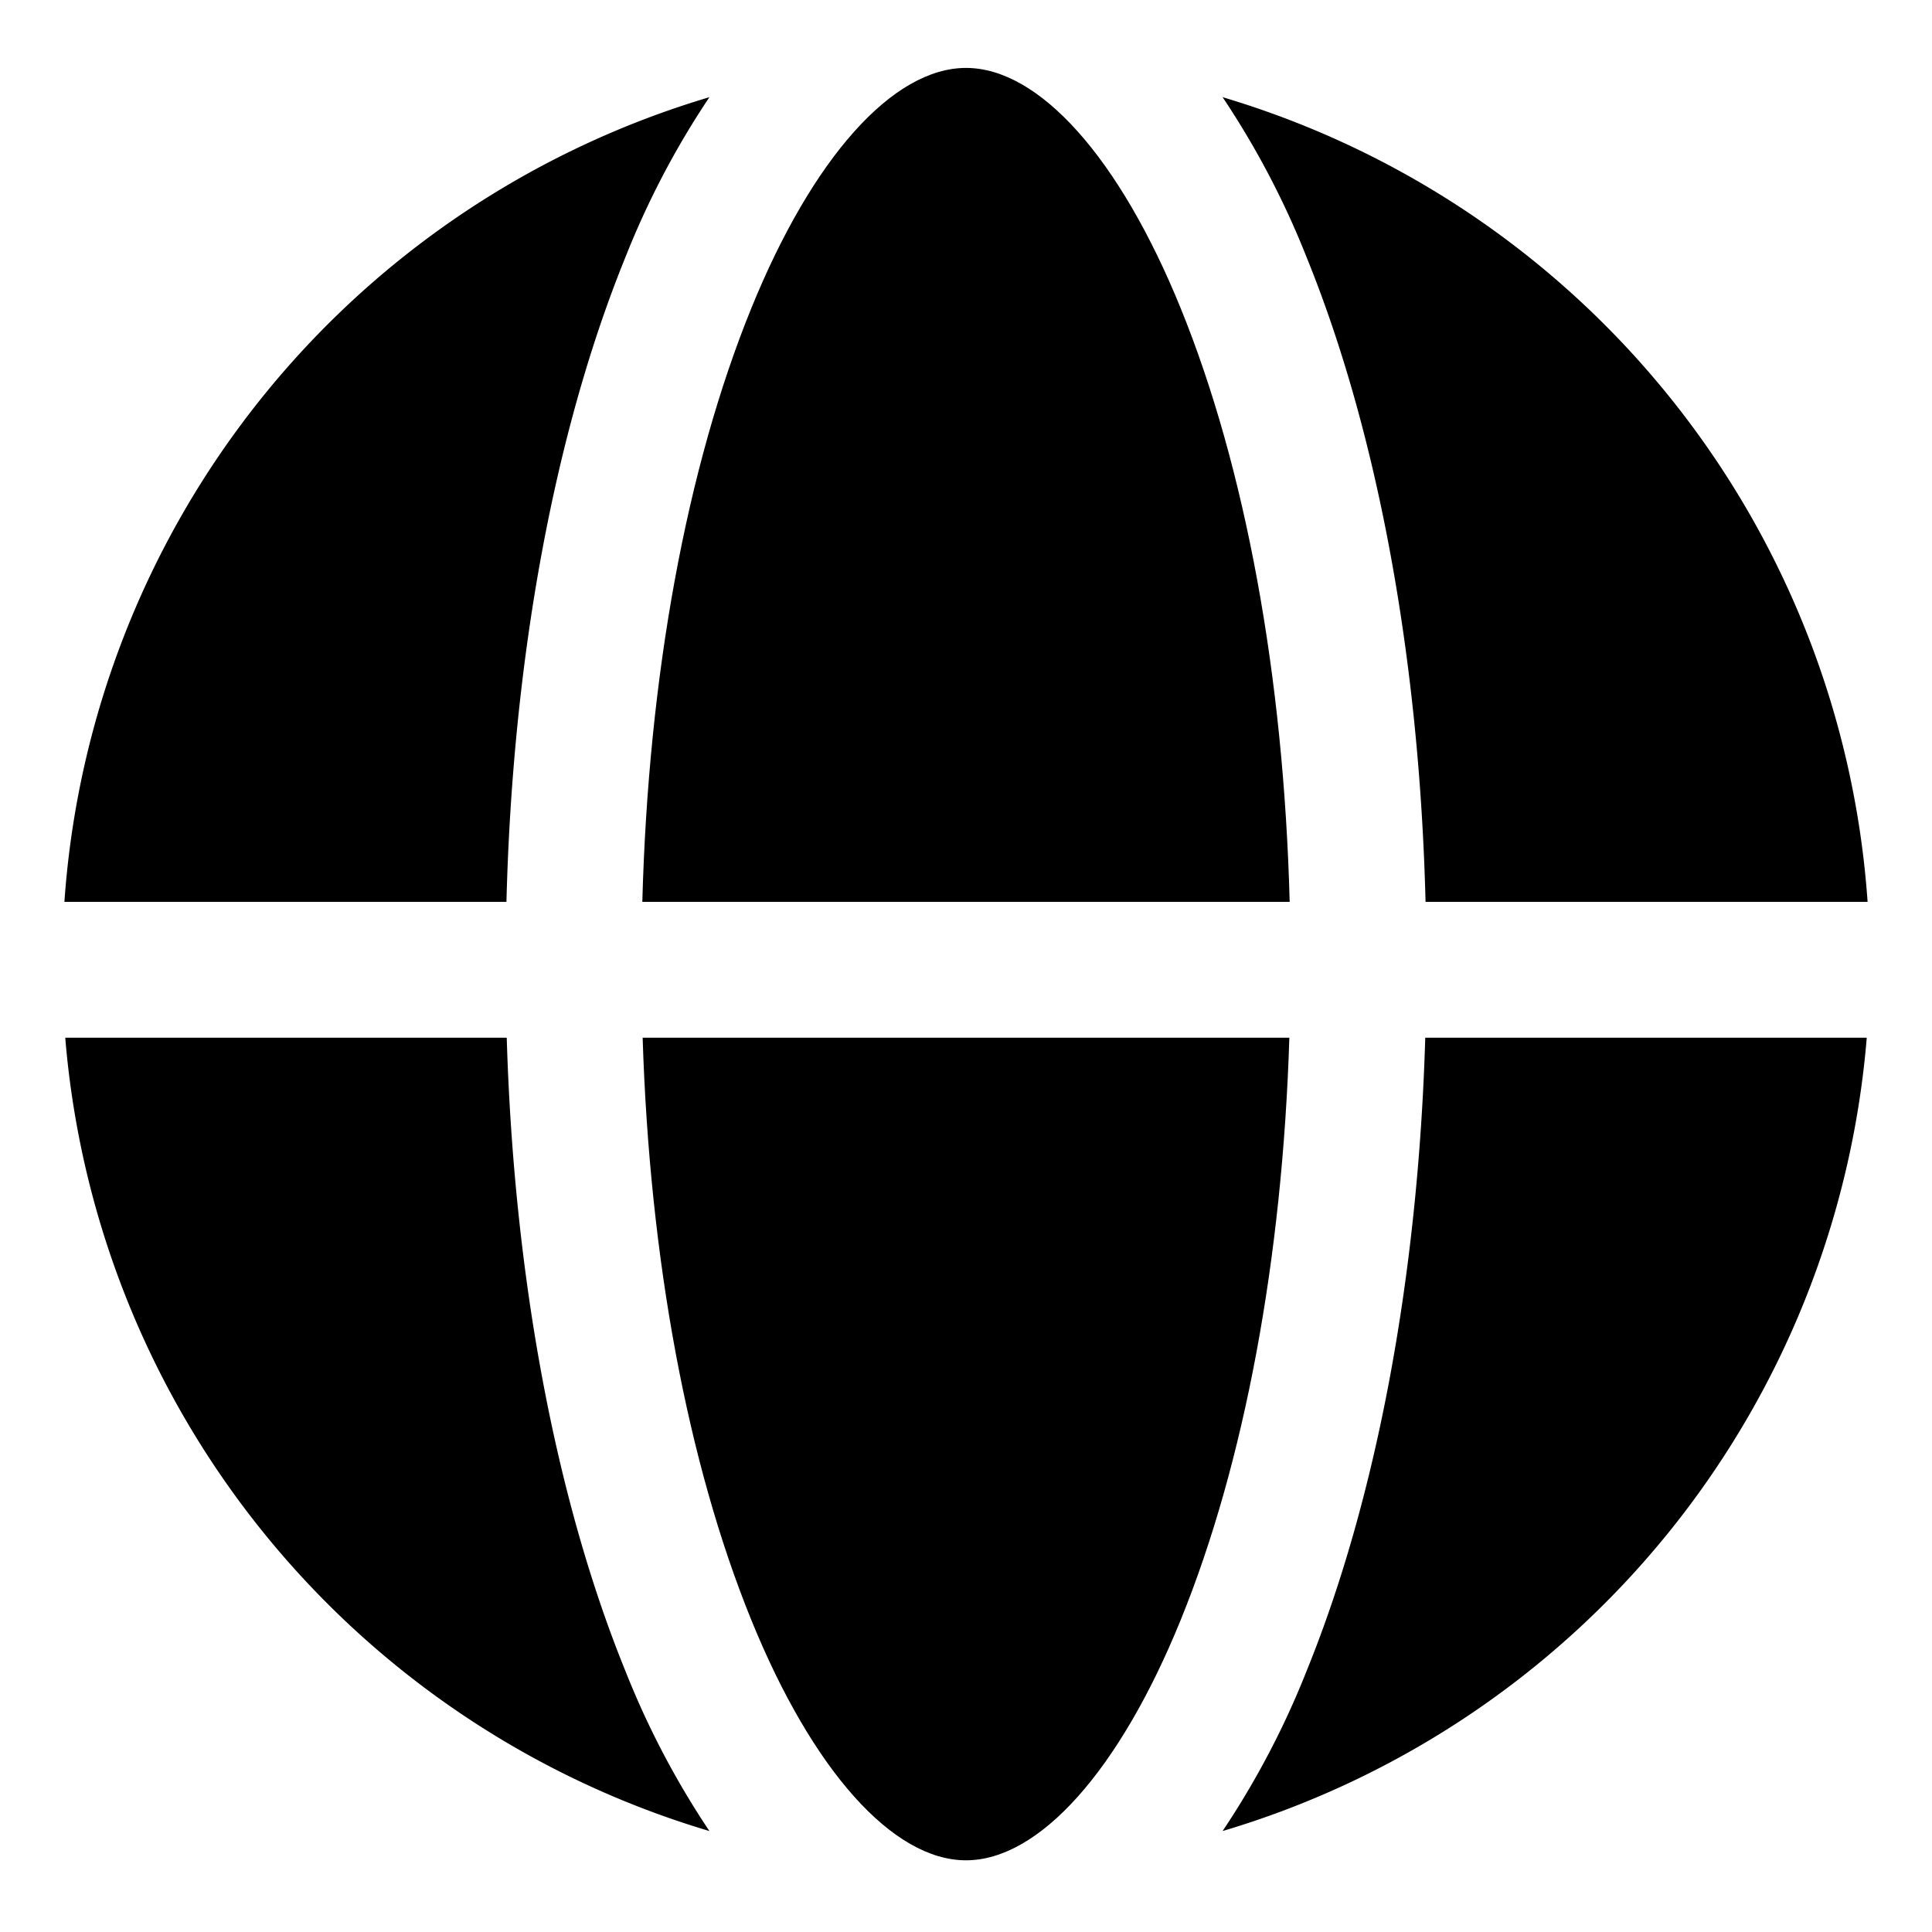 <svg xmlns="http://www.w3.org/2000/svg" viewBox="0 0 512 512">
  <path fill="currentColor" d="M165.789,68.048A225.123,225.123,0,0,1,188,25.755,239.824,239.824,0,0,0,17.069,239H134.215C135.834,174.648,146.9,114.462,165.789,68.048Z" class="ci-primary"/>
  <path fill="currentColor" d="M134.291,275h-117A239.835,239.835,0,0,0,188,485.245a225.123,225.123,0,0,1-22.212-42.293C147.19,397.259,136.173,338.222,134.291,275Z" class="ci-primary"/>
  <path fill="currentColor" d="M346.211,442.952A225.123,225.123,0,0,1,324,485.245,239.835,239.835,0,0,0,494.708,275h-117C375.827,338.222,364.81,397.259,346.211,442.952Z" class="ci-primary"/>
  <path fill="currentColor" d="M377.785,239H494.931A239.824,239.824,0,0,0,324,25.755a225.123,225.123,0,0,1,22.212,42.293C365.1,114.462,376.166,174.648,377.785,239Z" class="ci-primary"/>
  <path fill="currentColor" d="M341.776,239c-1.577-59.719-11.7-115.1-28.909-157.38C296.652,41.783,275.393,18,256,18s-40.652,23.783-56.867,63.62C181.922,123.9,171.8,179.281,170.224,239Z" class="ci-primary"/>
  <path fill="currentColor" d="M170.308,275c1.832,58.573,11.9,112.806,28.825,154.38C215.348,469.217,236.607,493,256,493s40.652-23.783,56.867-63.62C329.79,387.806,339.86,333.573,341.692,275Z" class="ci-primary"/>
</svg>
